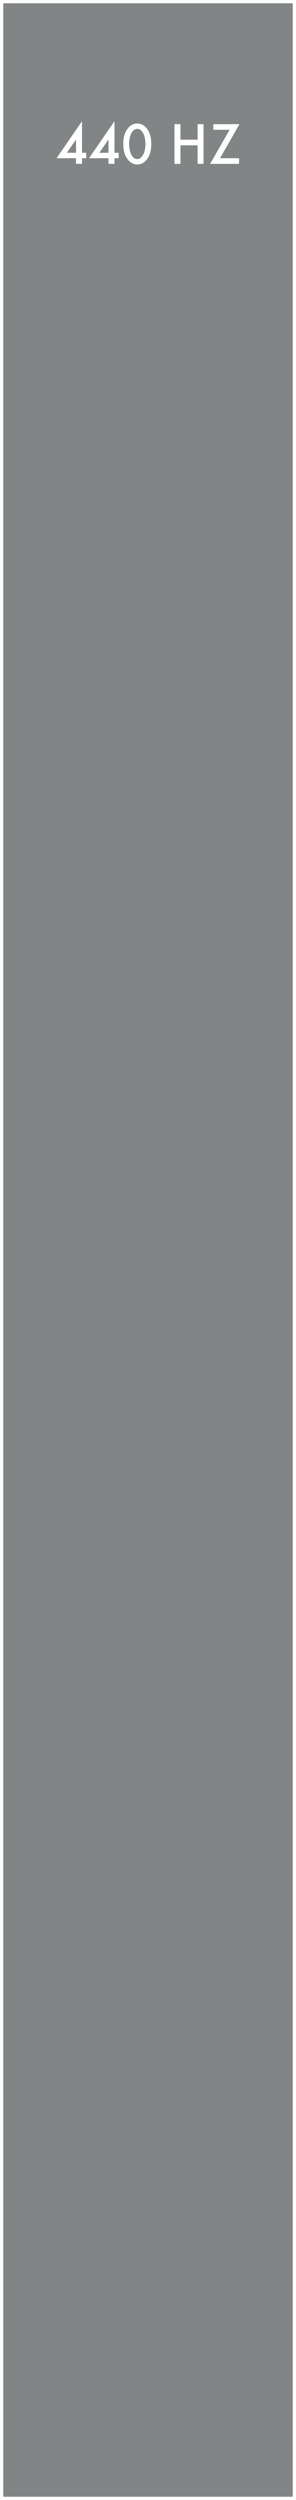 <?xml version="1.0" encoding="UTF-8" standalone="no"?>
<!-- Created with Inkscape (http://www.inkscape.org/) -->

<svg
   xmlns:dc="http://purl.org/dc/elements/1.1/"
   xmlns:cc="http://creativecommons.org/ns#"
   xmlns:rdf="http://www.w3.org/1999/02/22-rdf-syntax-ns#"
   xmlns:svg="http://www.w3.org/2000/svg"
   xmlns="http://www.w3.org/2000/svg"
   xmlns:sodipodi="http://sodipodi.sourceforge.net/DTD/sodipodi-0.dtd"
   xmlns:inkscape="http://www.inkscape.org/namespaces/inkscape"
   width="45"
   height="380"
   viewBox="0 0 11.906 100.542"
   version="1.1"
   id="svg8"
   inkscape:version="0.92.2 5c3e80d, 2017-08-06"
   sodipodi:docname="ReferenceOscillator.svg">
  <rect x="0" y="0" width="11.906" height="100.542" fill="#333333" stroke="none"/>
  <defs
     id="defs2" />
  <sodipodi:namedview
     id="base"
     pagecolor="#ffffff"
     bordercolor="#666666"
     borderopacity="1.0"
     inkscape:pageopacity="0"
     inkscape:pageshadow="2"
     inkscape:zoom="5.656854"
     inkscape:cx="35.158971"
     inkscape:cy="388.54131"
     inkscape:document-units="mm"
     inkscape:current-layer="layer1"
     showgrid="true"
     inkscape:window-width="1216"
     inkscape:window-height="755"
     inkscape:window-x="0"
     inkscape:window-y="0"
     inkscape:window-maximized="0"
     objecttolerance="25"
     units="px"
     guidetolerance="10000">
    <inkscape:grid
       type="xygrid"
       id="grid925"
       empspacing="10" />
  </sodipodi:namedview>
  <g
     inkscape:label="Layer 1"
     inkscape:groupmode="layer"
     id="layer1"
     transform="translate(0,-196.458)">
    <path
       style="fill:#828585;fill-opacity:1;stroke-width:0.265;stroke:#ffffff;stroke-opacity:1;stroke-miterlimit:4;stroke-dasharray:none"
       d="M 0,196.458 H 11.906 V 297 H 0 Z"
       id="rect917" />
    <rect
       style="fill:none;fill-opacity:1;stroke-width:0.026;stroke-miterlimit:4;stroke-dasharray:none"
       id="rect915"
       width="11.906"
       height="100.542"
       x="0"
       y="196.458" />
    <g
       aria-label="440 HZ"
       style="font-style:normal;font-variant:normal;font-weight:normal;font-stretch:normal;font-size:2.117px;line-height:1.25;font-family:Futura;-inkscape-font-specification:Futura;letter-spacing:0px;word-spacing:0px;fill:#ffffff;fill-opacity:1;stroke:none;stroke-width:0.265"
       id="text911"
       transform="translate(-3.037,3.943)">
      <path
         d="m 6.336,198.659 h 0.169 v 0.219 H 6.336 v 0.226 H 6.095 v -0.226 H 5.311 l 1.024,-1.488 z m -0.241,0 v -0.534 l -0.368,0.534 z"
         style="font-size:2.117px;fill:#ffffff;fill-opacity:1;stroke-width:0.265"
         id="path913"
         inkscape:connector-curvature="0" />
      <path
         d="m 7.642,198.659 h 0.169 v 0.219 H 7.642 v 0.226 H 7.401 v -0.226 H 6.618 l 1.024,-1.488 z m -0.241,0 v -0.534 l -0.368,0.534 z"
         style="font-size:2.117px;fill:#ffffff;fill-opacity:1;stroke-width:0.265"
         id="path915"
         inkscape:connector-curvature="0" />
      <path
         d="m 7.994,198.296 q 0,-0.381 0.178,-0.609 0.159,-0.206 0.386,-0.206 0.226,0 0.386,0.206 0.178,0.227 0.178,0.619 0,0.391 -0.178,0.618 -0.159,0.206 -0.384,0.206 -0.225,0 -0.387,-0.206 -0.178,-0.227 -0.178,-0.628 z m 0.237,0.001 q 0,0.266 0.092,0.441 0.092,0.173 0.235,0.173 0.142,0 0.235,-0.173 0.093,-0.172 0.093,-0.433 0,-0.261 -0.093,-0.434 -0.093,-0.172 -0.235,-0.172 -0.141,0 -0.234,0.172 -0.093,0.171 -0.093,0.426 z"
         style="font-size:2.117px;fill:#ffffff;fill-opacity:1;stroke-width:0.265"
         id="path917"
         inkscape:connector-curvature="0" />
      <path
         d="m 10.296,198.133 h 0.688 v -0.624 h 0.241 v 1.596 h -0.241 v -0.745 h -0.688 v 0.745 H 10.055 v -1.596 h 0.241 z"
         style="font-size:2.117px;fill:#ffffff;fill-opacity:1;stroke-width:0.265"
         id="path919"
         inkscape:connector-curvature="0" />
      <path
         d="m 11.886,198.878 h 0.766 v 0.226 h -1.162 l 0.783,-1.369 h -0.655 v -0.226 h 1.051 z"
         style="font-size:2.117px;fill:#ffffff;fill-opacity:1;stroke-width:0.265"
         id="path921"
         inkscape:connector-curvature="0" />
    </g>
  </g>
</svg>
